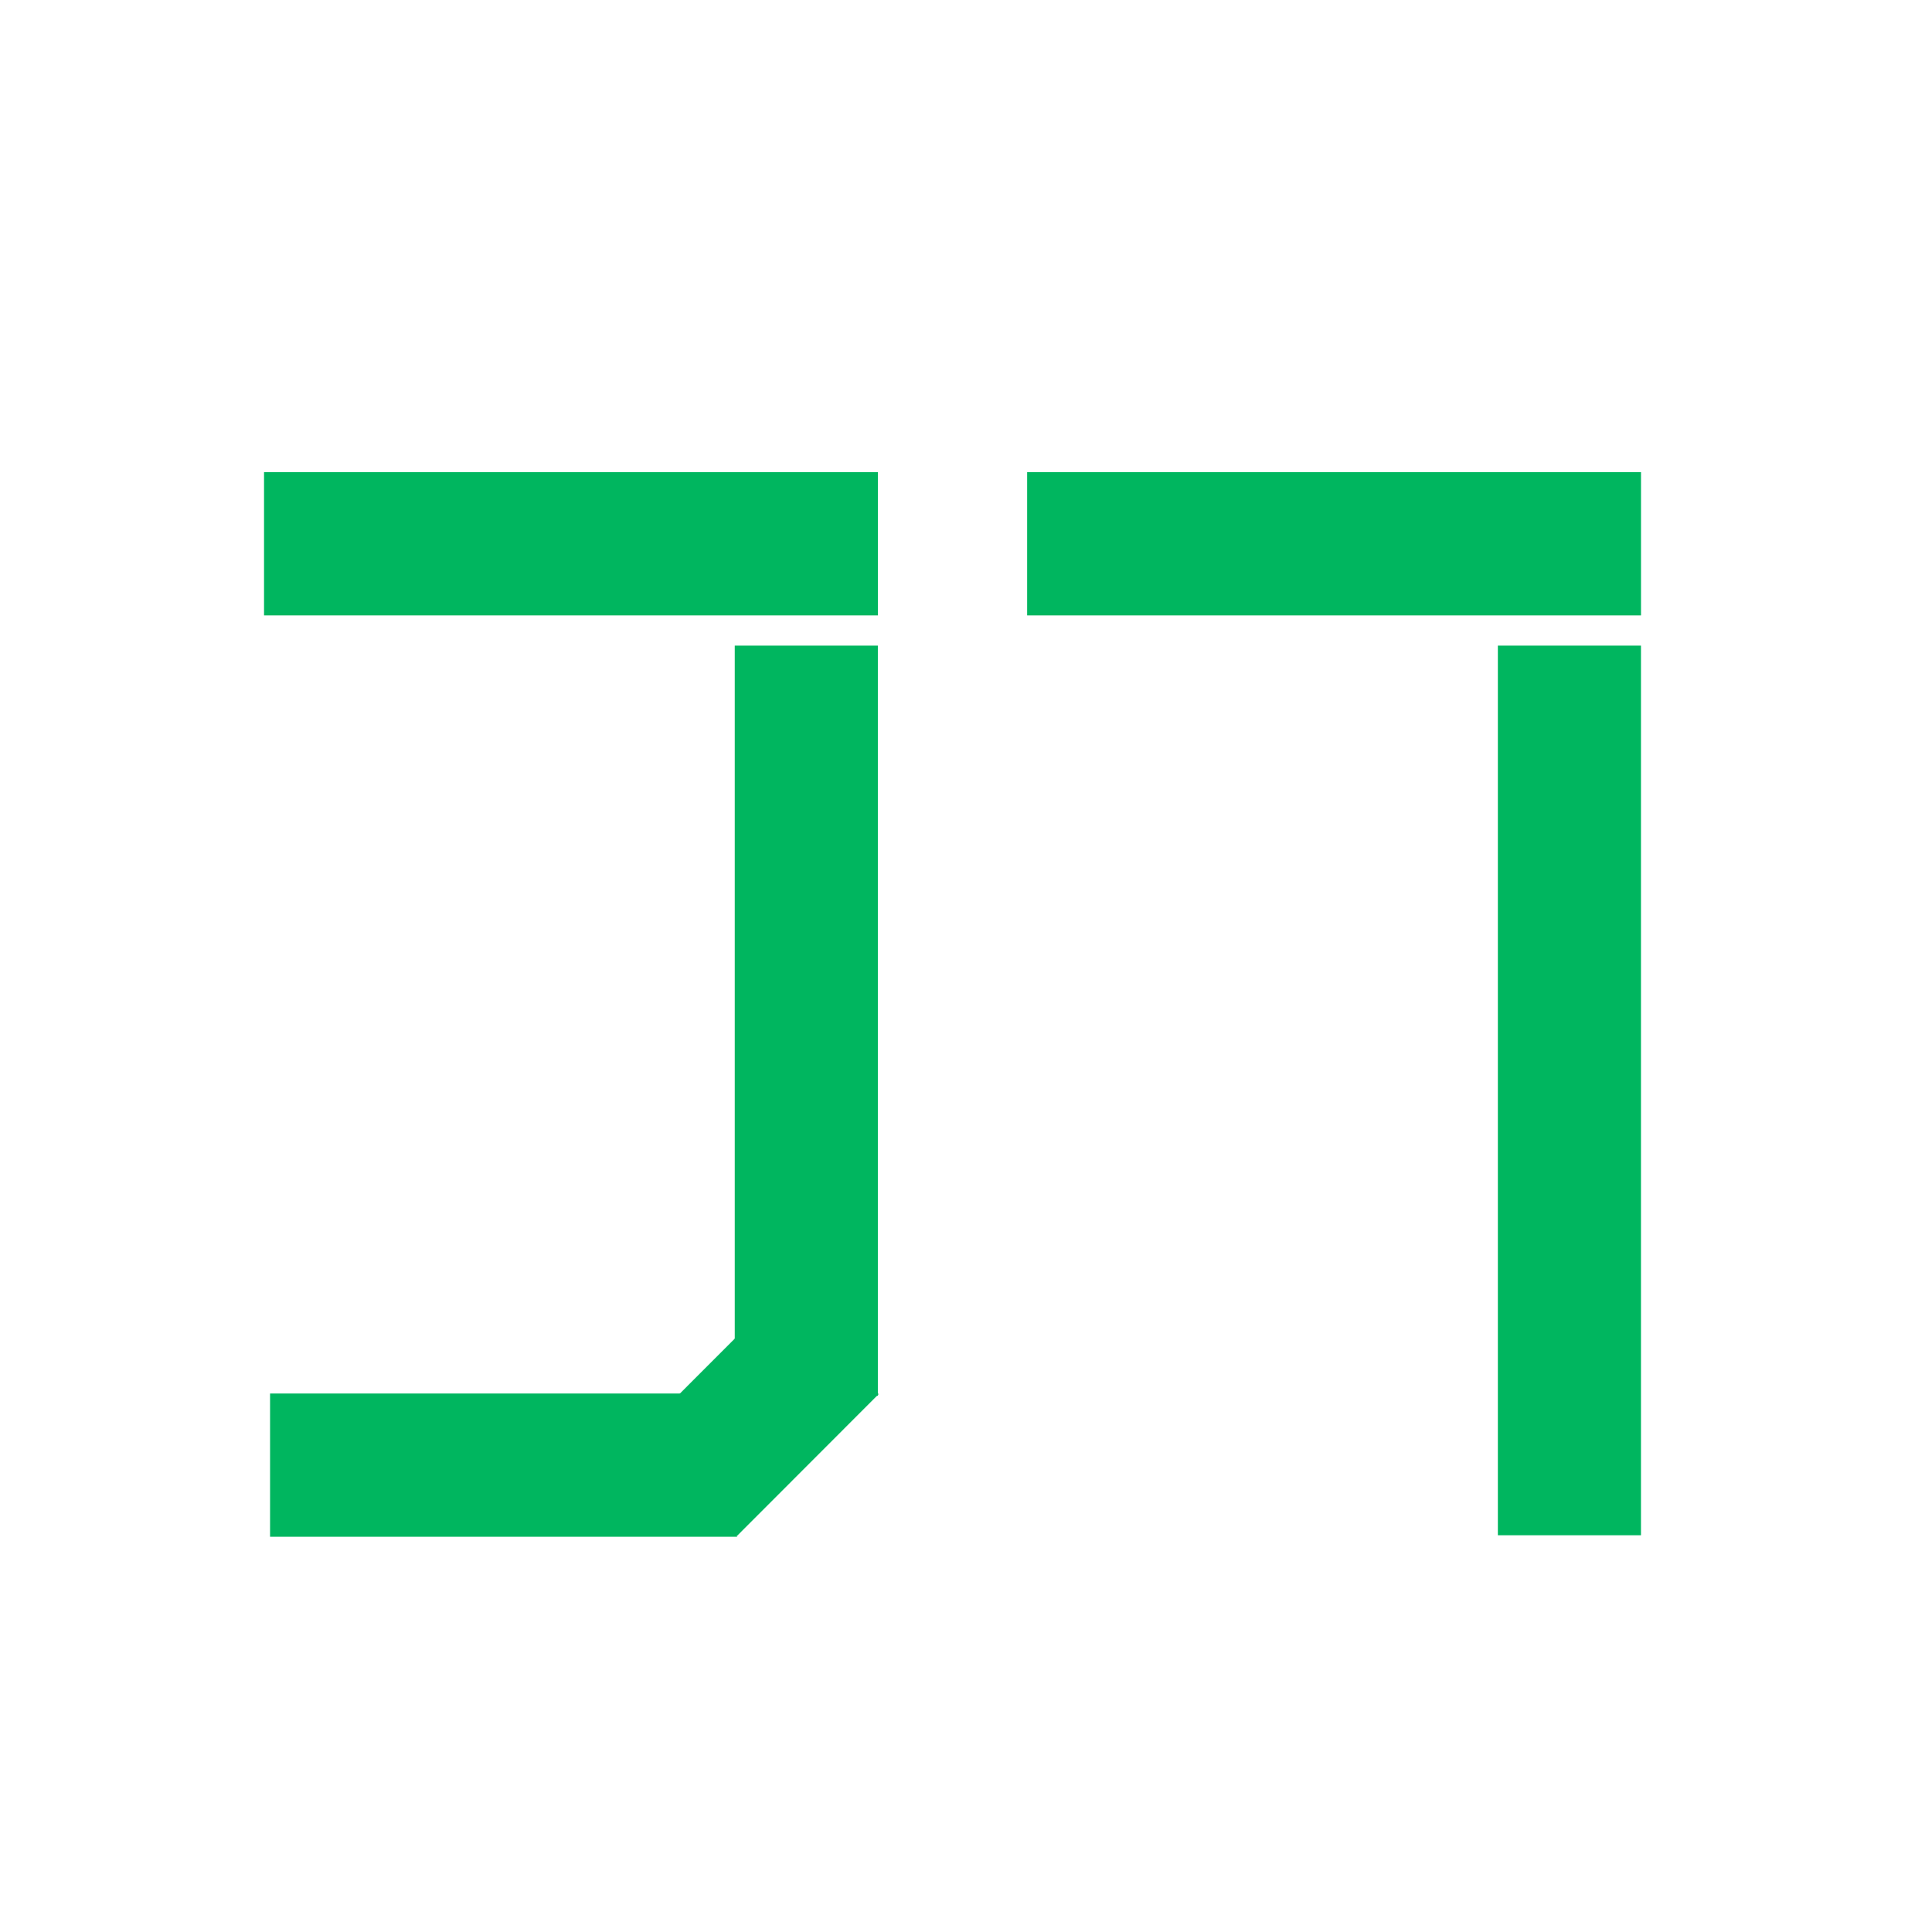 <svg version="1.1" x="0" y="0" xml:space="preserve" id="prefix__prefix__prefix__svg24" width="512" height="512"
   xmlns="http://www.w3.org/2000/svg">
   <style type="text/css" id="style2">
      .prefix__prefix__prefix__st0 {
         fill: #00b65f
      }
   </style>
   <g id="prefix__prefix__prefix__Layer_1" transform="matrix(.998 0 0 .999 -37.811 -153.587)">
      <g id="prefix__prefix__prefix__g11">
         <path class="prefix__prefix__prefix__st0" id="prefix__prefix__prefix__rect7"
            d="M310.64 278.994h163v38h-163z" />
         <path transform="rotate(-90)" class="prefix__prefix__prefix__st0" id="prefix__prefix__prefix__rect9"
            d="M-561.006 435.633h236v38h-236z" />
      </g>
      <g id="prefix__prefix__prefix__g21">
         <path class="prefix__prefix__prefix__st0" id="prefix__prefix__prefix__rect13" d="M108 278.994h163v38H108z" />
         <path transform="rotate(-90)" class="prefix__prefix__prefix__st0" id="prefix__prefix__prefix__rect15"
            d="M-524.006 232.995h199v38h-199z" />
         <path transform="rotate(135)" class="prefix__prefix__prefix__st0" id="prefix__prefix__prefix__rect17"
            stroke-width=".985" d="M178.454-561.989h53.08v37.429h-53.08z" />
         <path transform="scale(-1)" class="prefix__prefix__prefix__st0" id="prefix__prefix__prefix__rect19"
            stroke-width=".996" d="M-233.6-561.406h124v38h-124z" />
      </g>
   </g>
</svg>